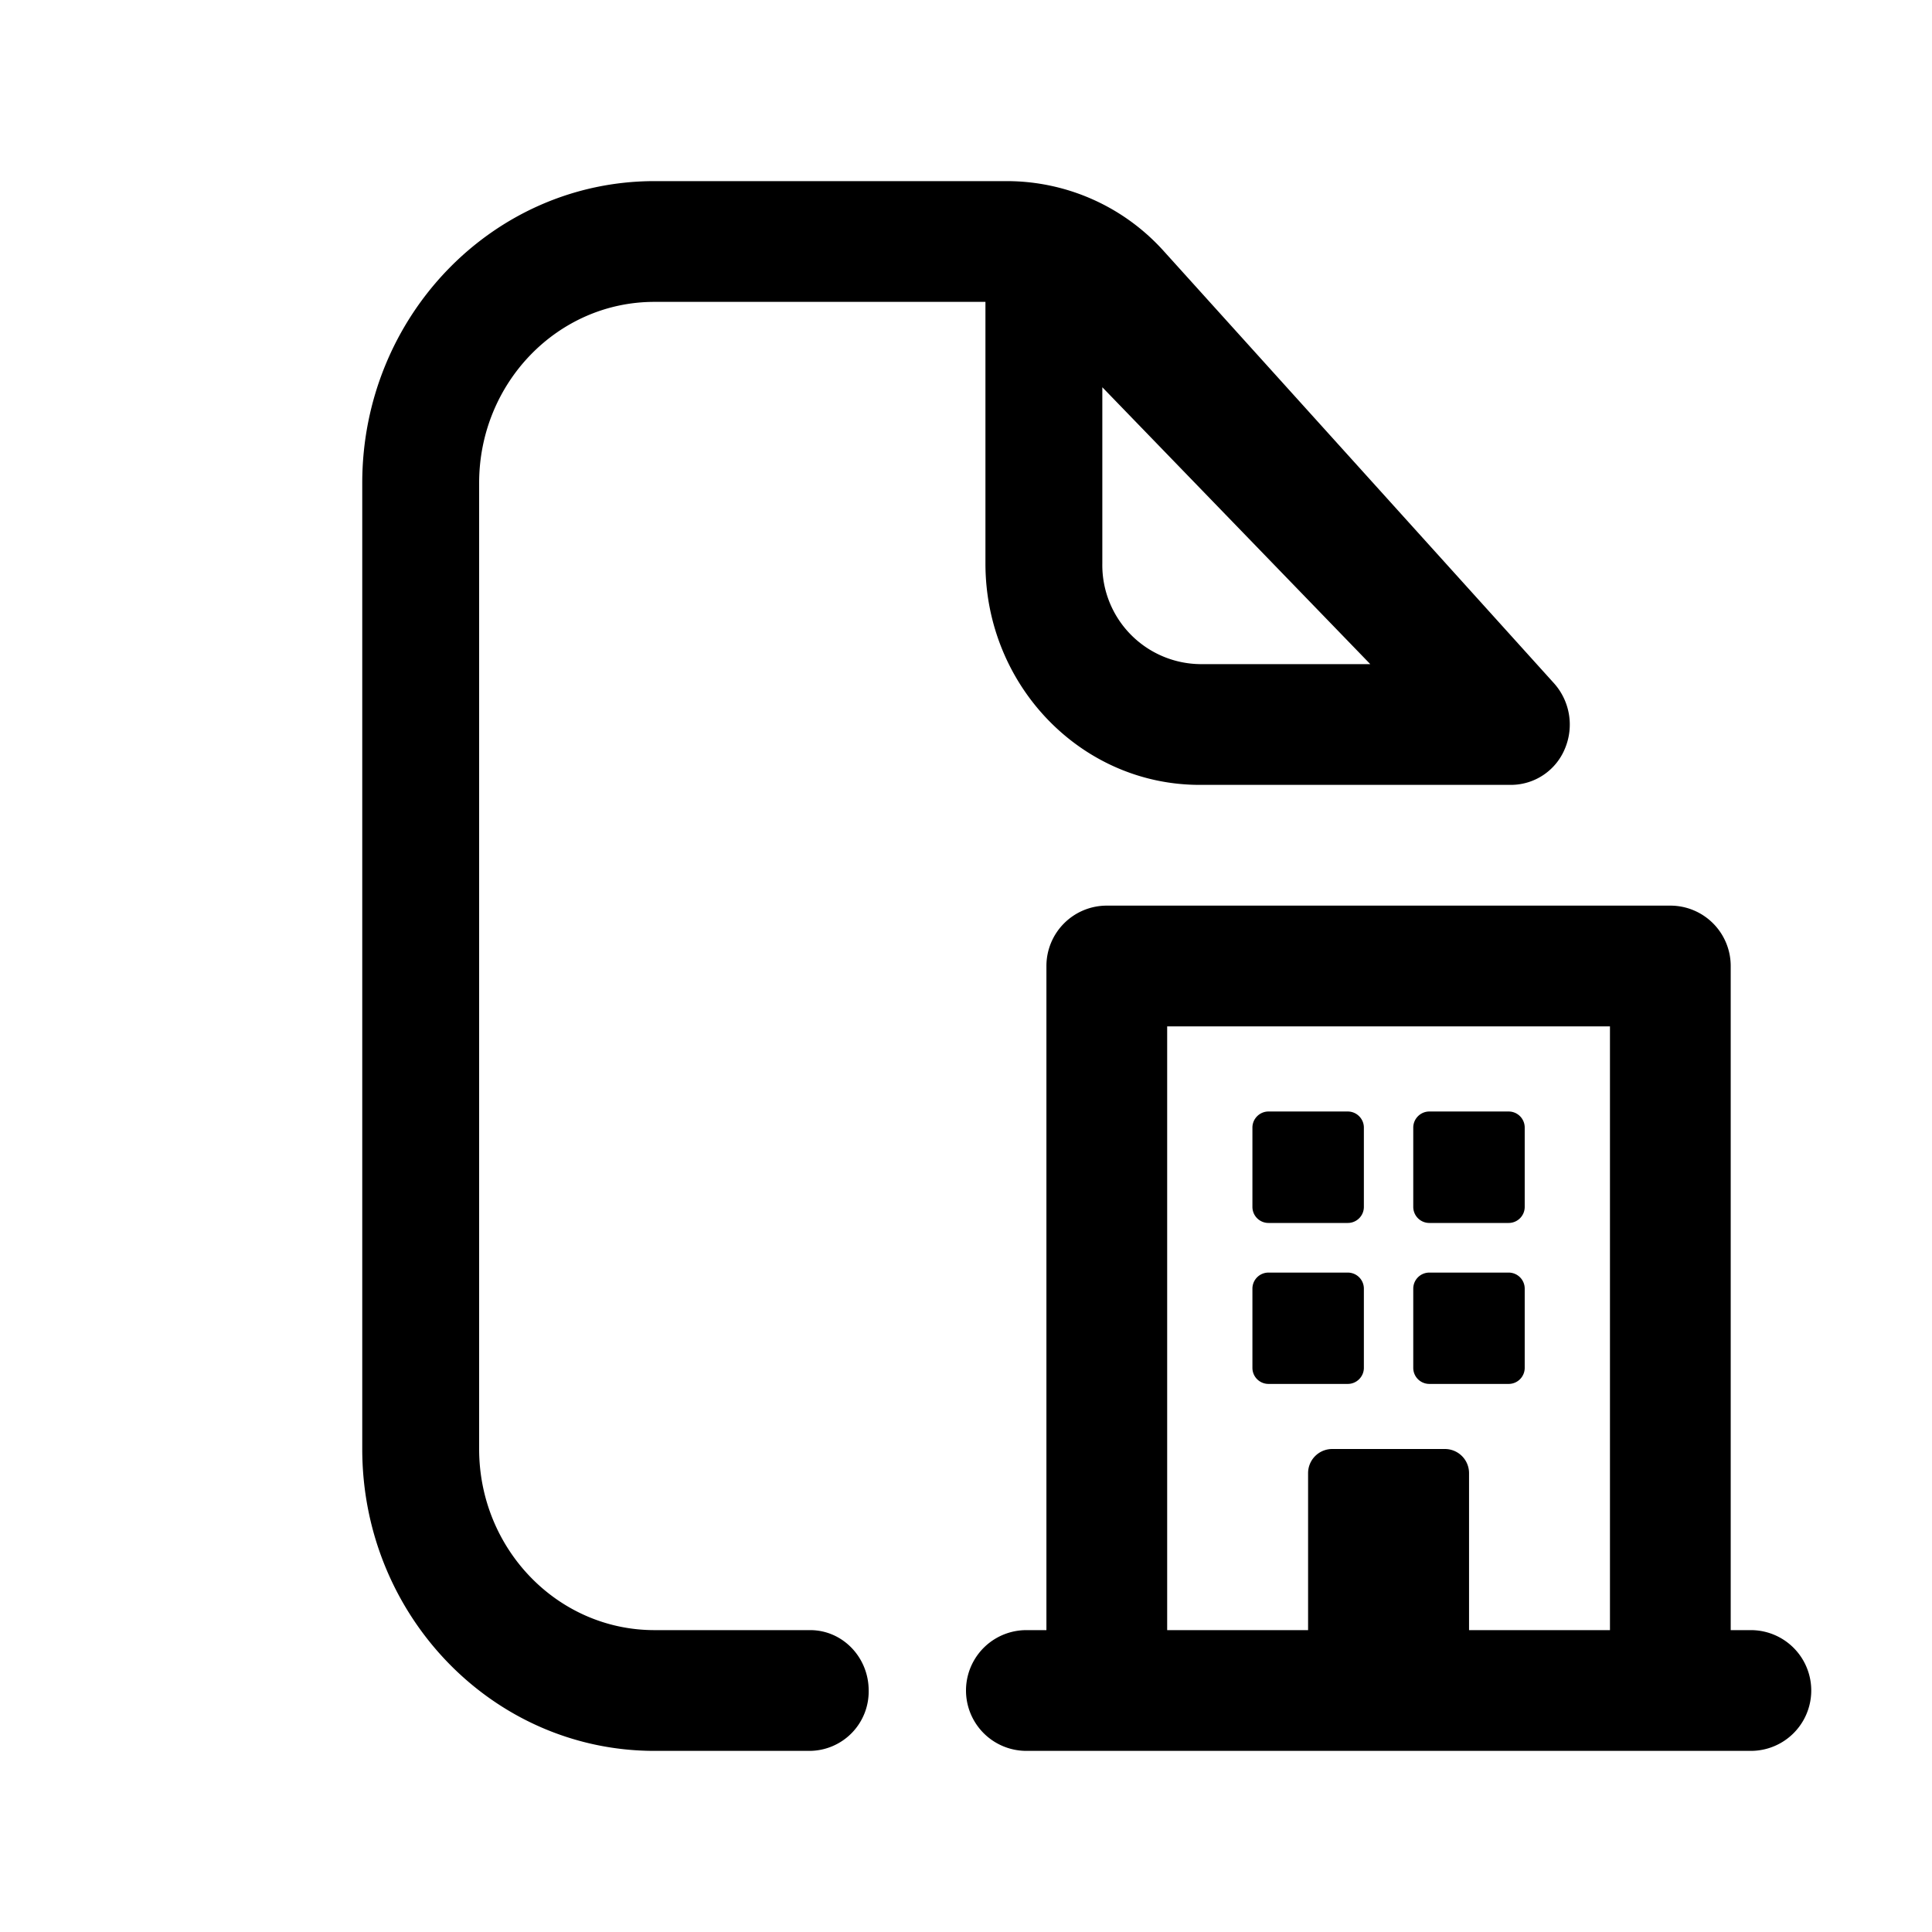 <svg xmlns="http://www.w3.org/2000/svg" width="16" height="16" fill="none" class="persona-icon" viewBox="0 0 16 16"><path fill="currentColor" d="M10.372 9.338c0-.073.06-.133.133-.133h.657c.073 0 .133.06.133.133v.657c0 .074-.06.133-.133.133h-.657a.133.133 0 0 1-.133-.133v-.656ZM10.505 10.539a.133.133 0 0 0-.133.133v.656c0 .074.06.133.133.133h.657c.073 0 .133-.06.133-.133v-.656a.133.133 0 0 0-.133-.133h-.657ZM11.704 9.338c0-.073.06-.133.133-.133h.657c.074 0 .133.06.133.133v.657c0 .074-.06.133-.133.133h-.657a.133.133 0 0 1-.133-.133v-.656ZM11.837 10.539a.133.133 0 0 0-.133.133v.656c0 .074.06.133.133.133h.657c.074 0 .133-.06.133-.133v-.656a.133.133 0 0 0-.133-.133h-.657Z"/><path fill="currentColor" d="M9.166 7.5a.5.5 0 0 0-.5.5v5.5H8.5a.5.5 0 0 0 0 1h6a.5.5 0 0 0 0-1h-.167V8a.5.5 0 0 0-.5-.5H9.166Zm4.167 6h-1.167v-1.3a.2.2 0 0 0-.2-.2h-.933a.2.2 0 0 0-.2.2v1.3H9.666v-5h3.667v5Z"/><path fill="currentColor" d="M3.968 4c0-.828.65-1.5 1.451-1.5h2.742v2.167c0 1.012.795 1.833 1.774 1.833h2.581a.484.484 0 0 0 .444-.3.513.513 0 0 0-.09-.541L9.64 2.082A1.748 1.748 0 0 0 8.341 1.5H5.42C4.083 1.5 3 2.62 3 4v8c0 1.38 1.083 2.5 2.42 2.5h1.29a.492.492 0 0 0 .484-.5c0-.276-.217-.5-.484-.5H5.42c-.802 0-1.452-.672-1.452-1.5V4Zm7.38 1.5H9.935a.82.82 0 0 1-.806-.833v-1.46L11.348 5.5Z"/></svg>